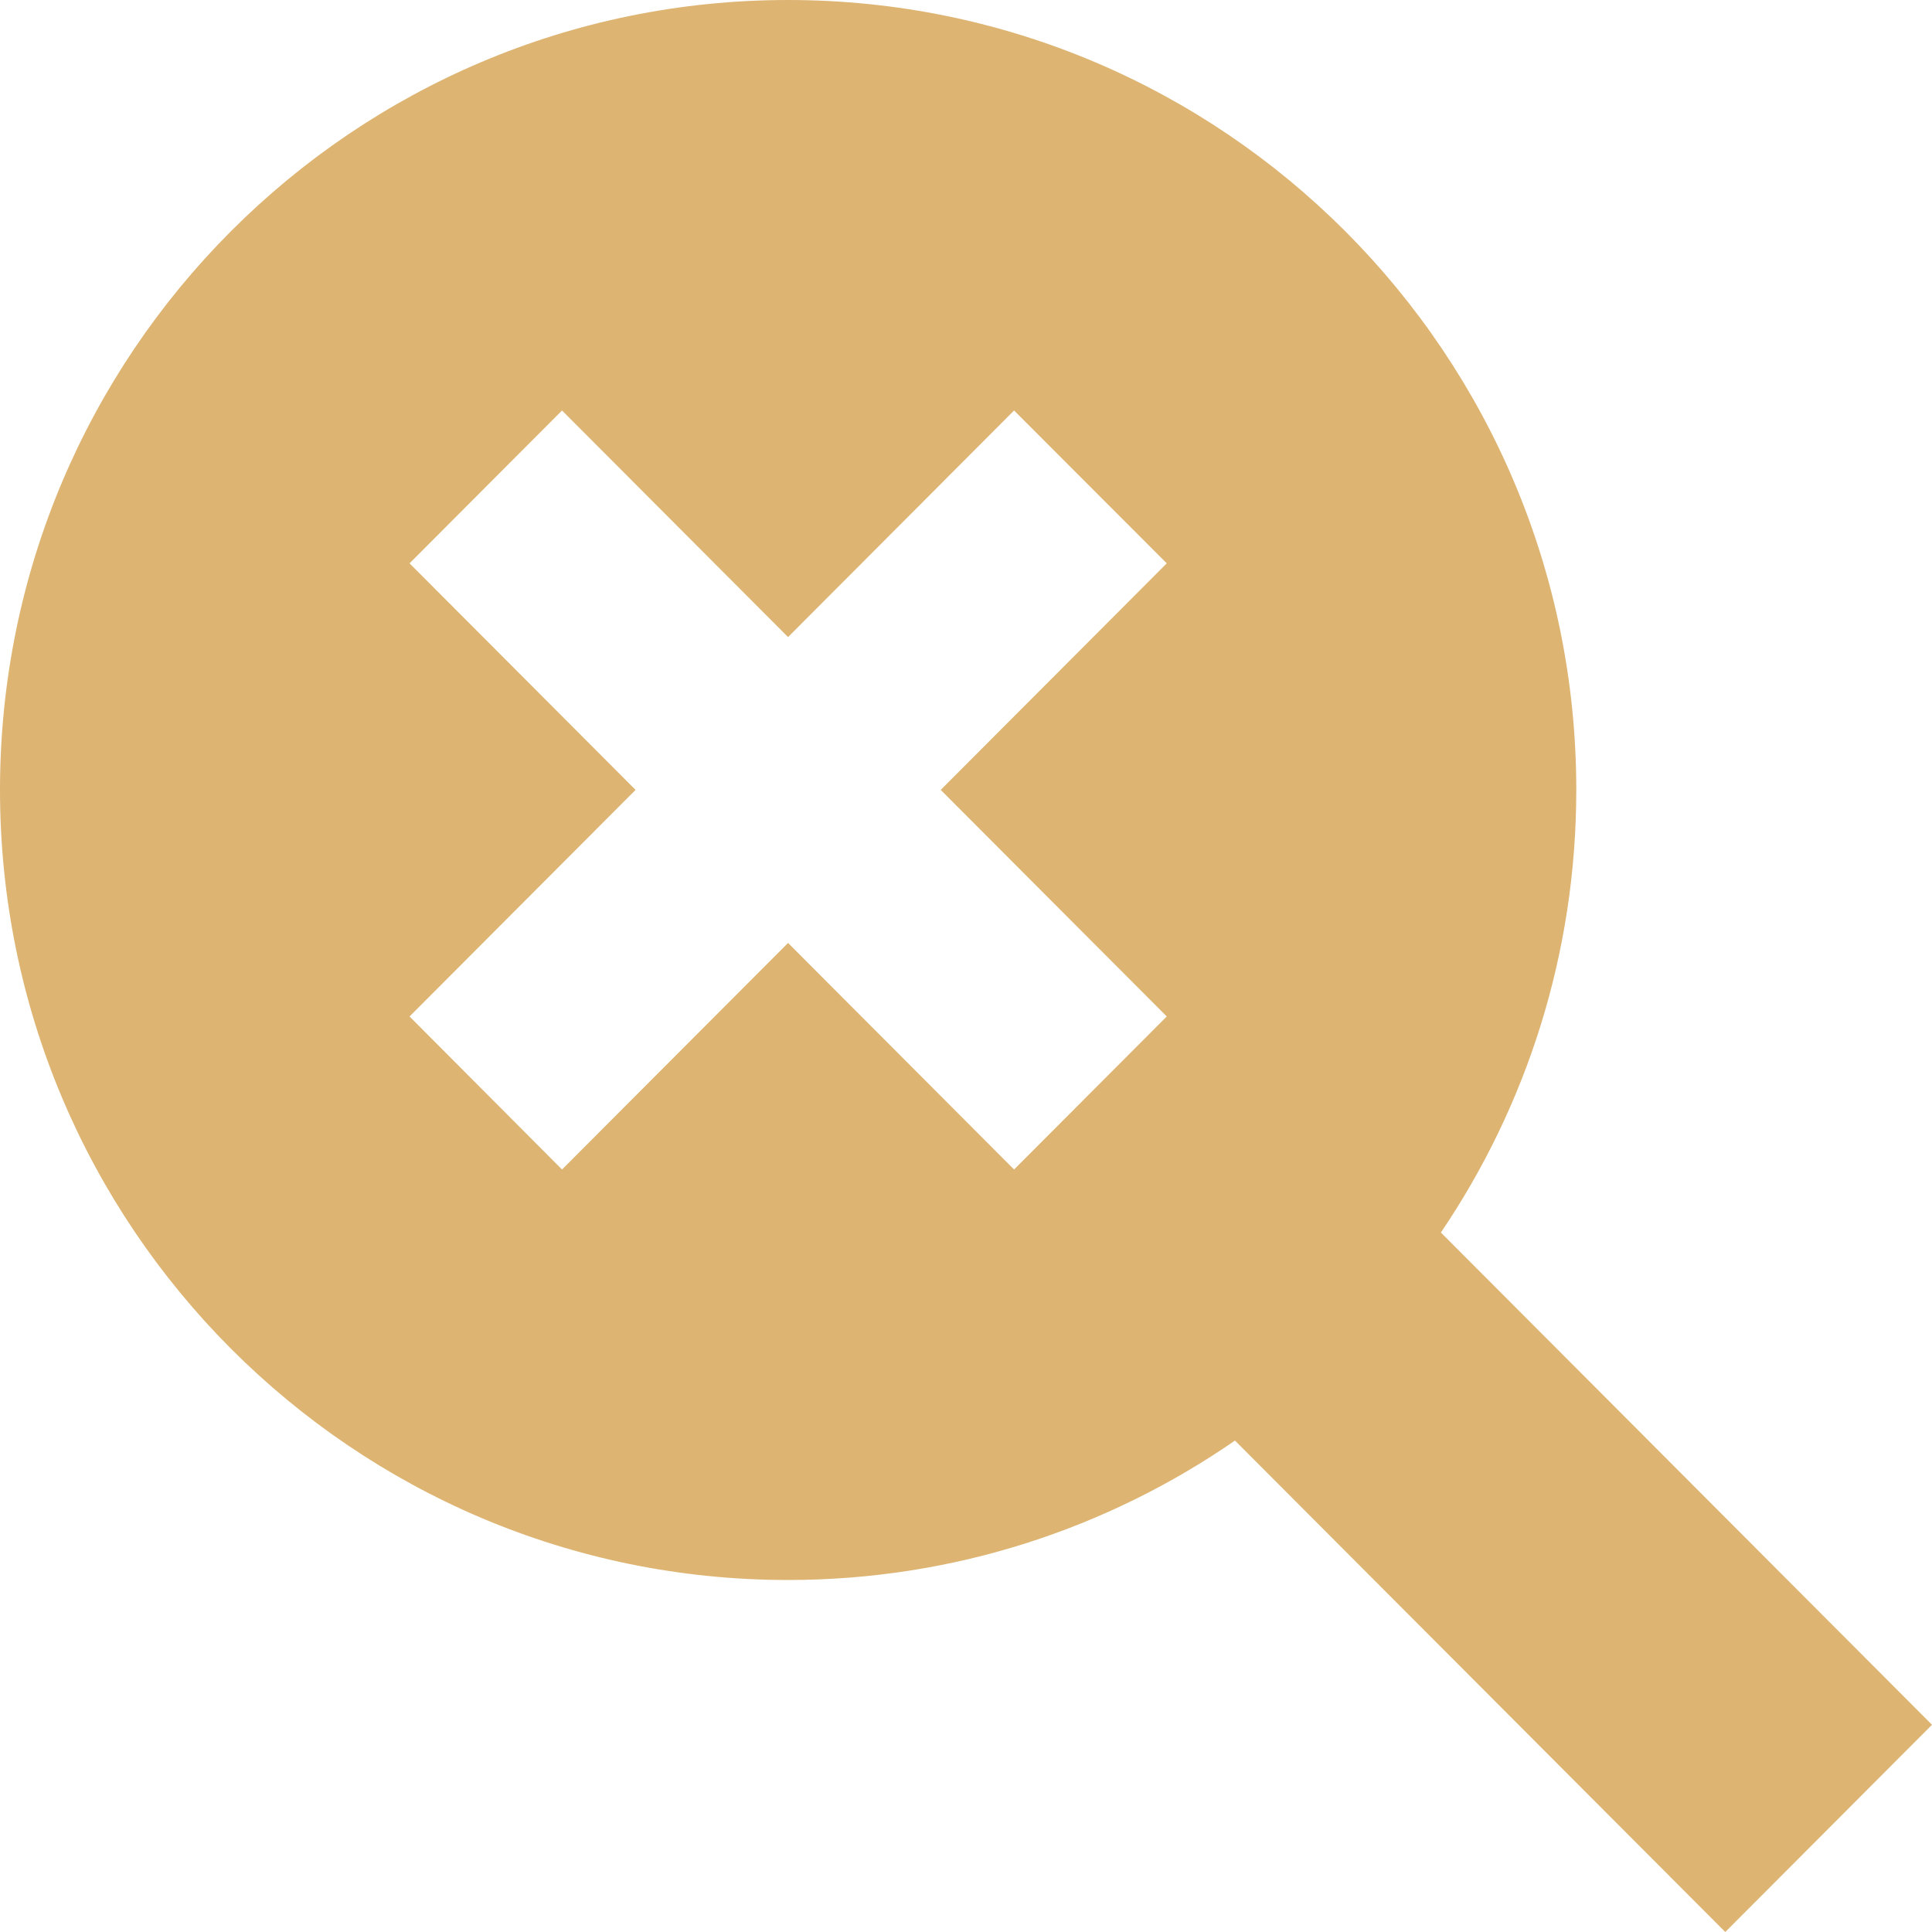<svg width="60" height="60" viewBox="0 0 60 60" fill="none" xmlns="http://www.w3.org/2000/svg">
<path d="M60 53.565L44.748 38.277C47.403 34.356 48.953 29.623 48.953 24.531C48.953 10.983 37.99 0 24.474 0C10.957 0 0 10.983 0 24.531C0 38.079 10.957 49.068 24.474 49.068C29.63 49.068 34.41 47.463 38.353 44.738L53.58 60L60 53.565ZM24.474 29.284L17.454 36.32L12.719 31.567L19.738 24.531L12.719 17.495L17.454 12.748L24.474 19.785L31.493 12.748L36.235 17.495L29.215 24.531L36.235 31.567L31.493 36.32L24.474 29.284Z" fill="#DDB472"/>
</svg>
